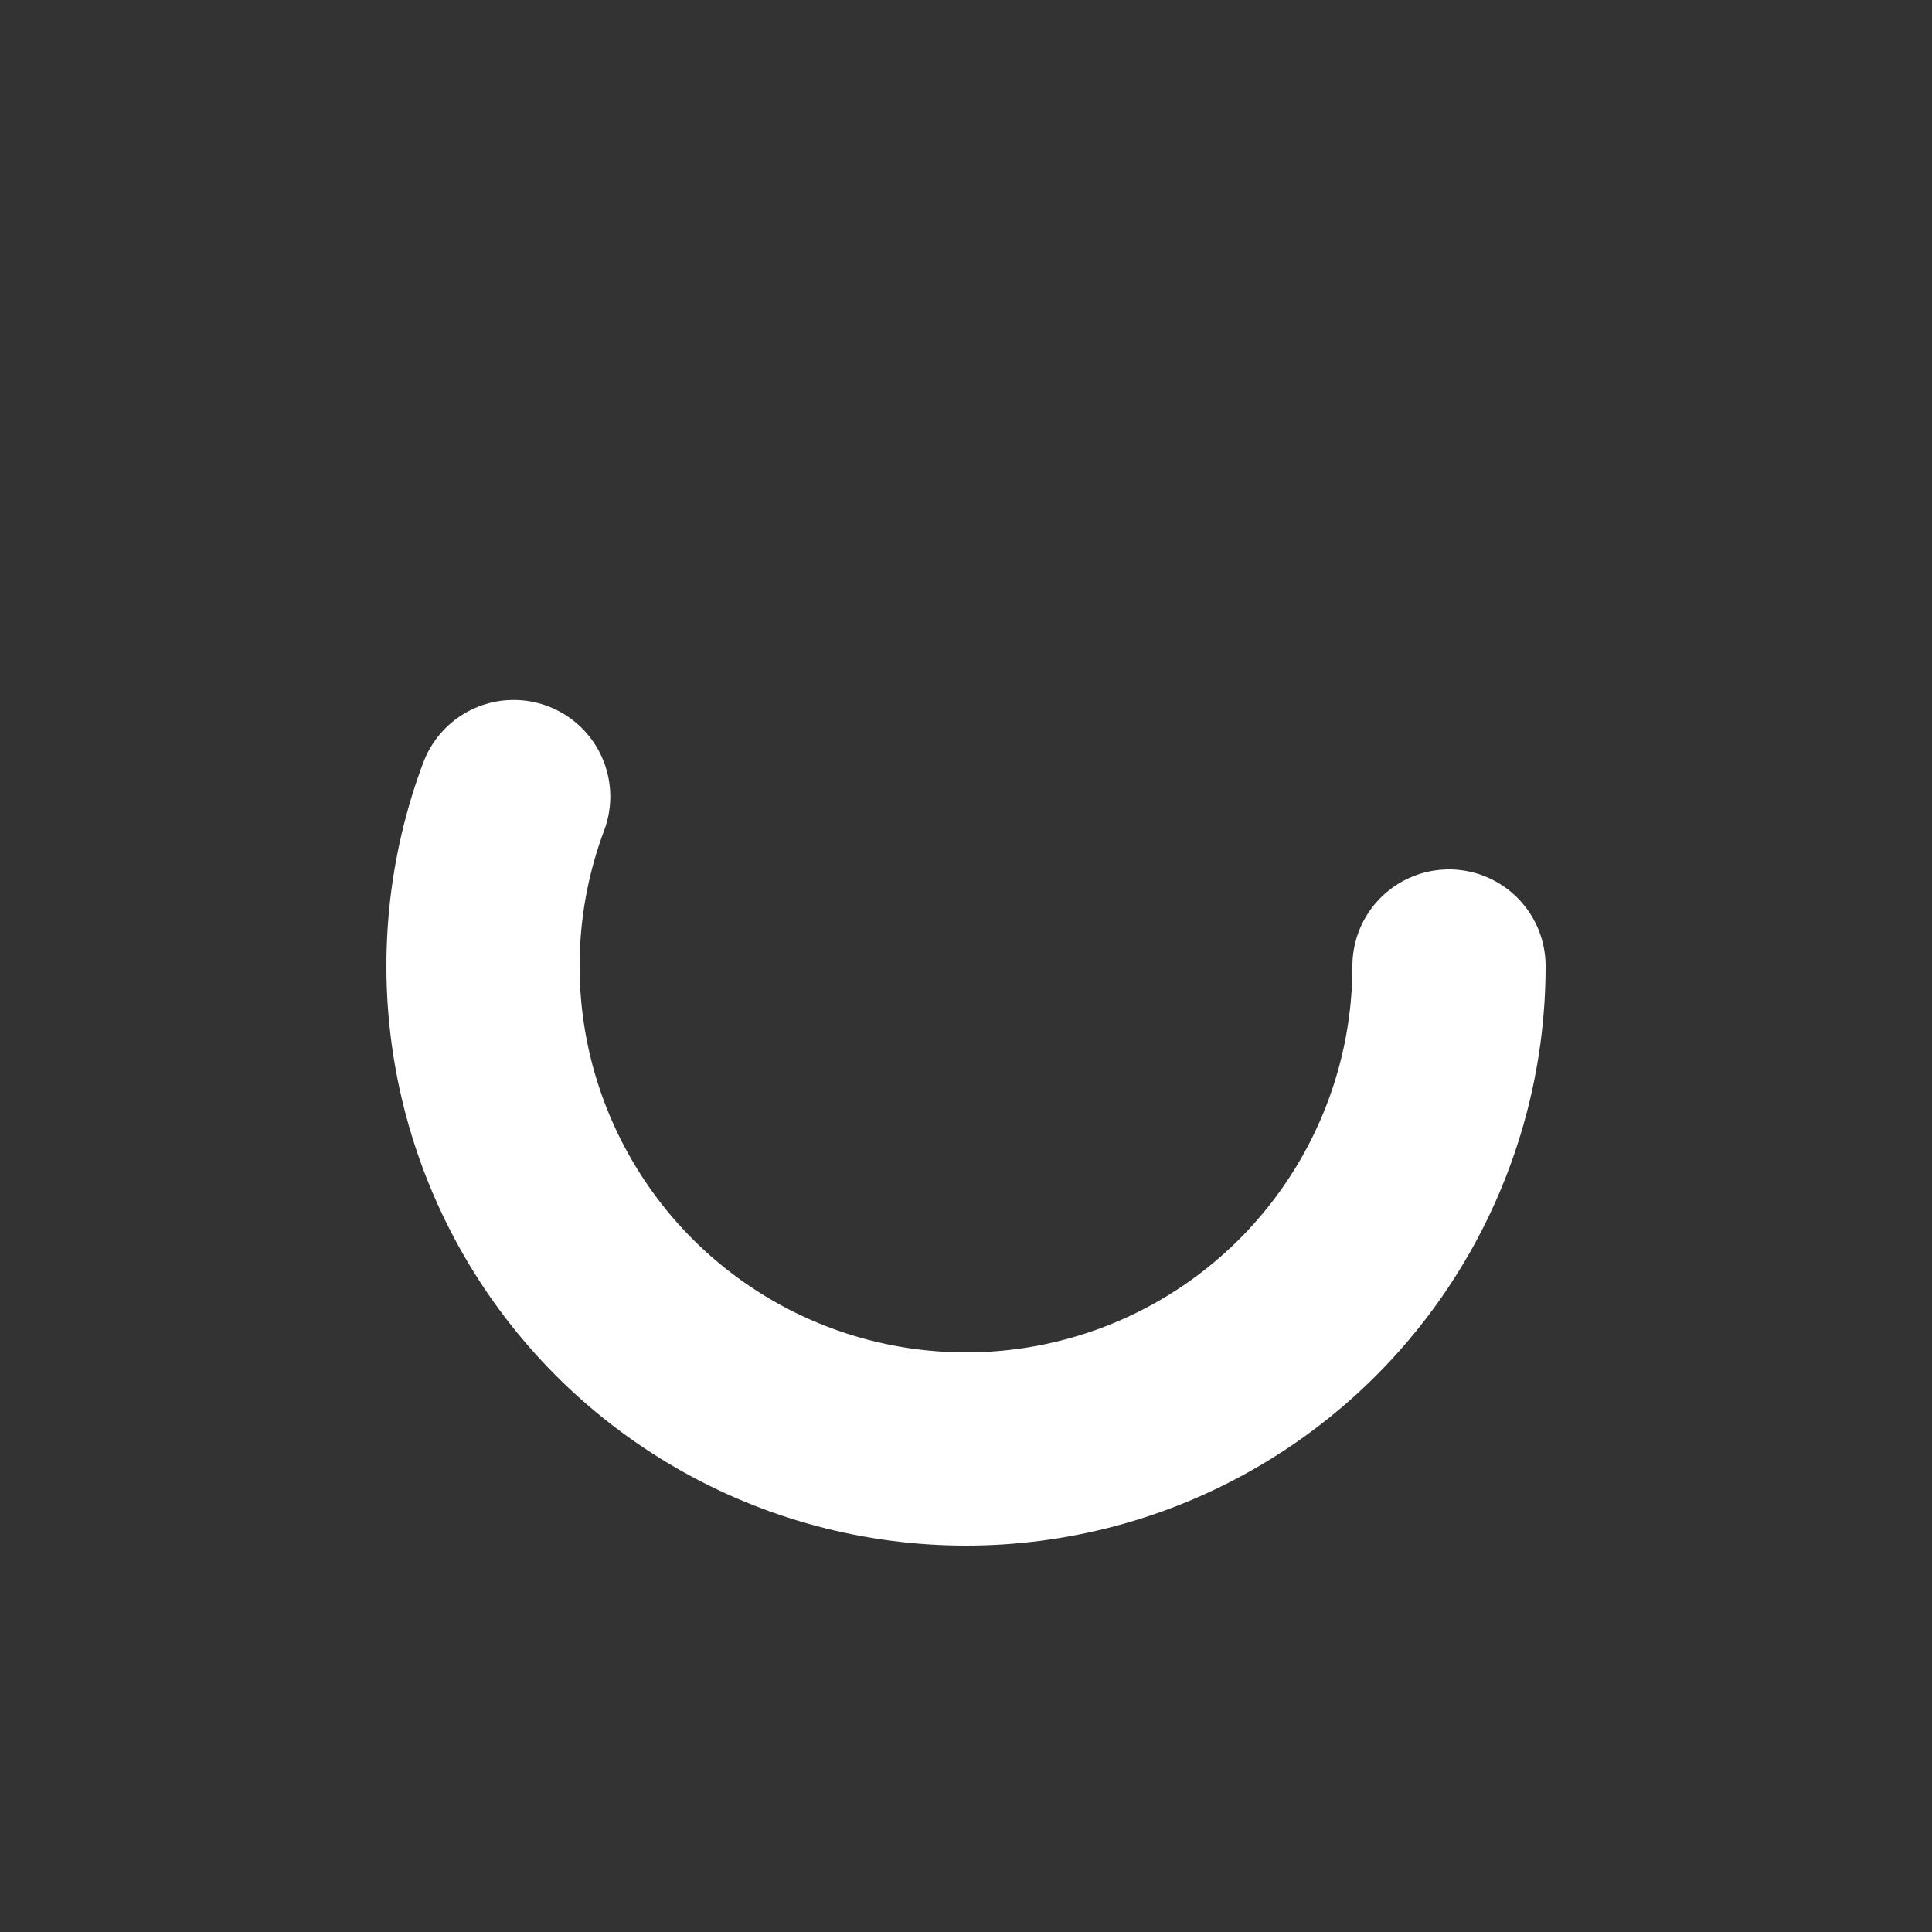 <svg viewBox="0 0 800 800" width="24" height="24" xmlns="http://www.w3.org/2000/svg">
<rect x="0" y="0" width="800" height="800" fill="#333333" stroke="none"/>
<circle cx="400" cy="400" fill="none"
    r="200" stroke-width="80" stroke="#fff"
    stroke-dasharray="700 1400"
    stroke-linecap="round"
    stroke-dashoffset="0" />
</svg>